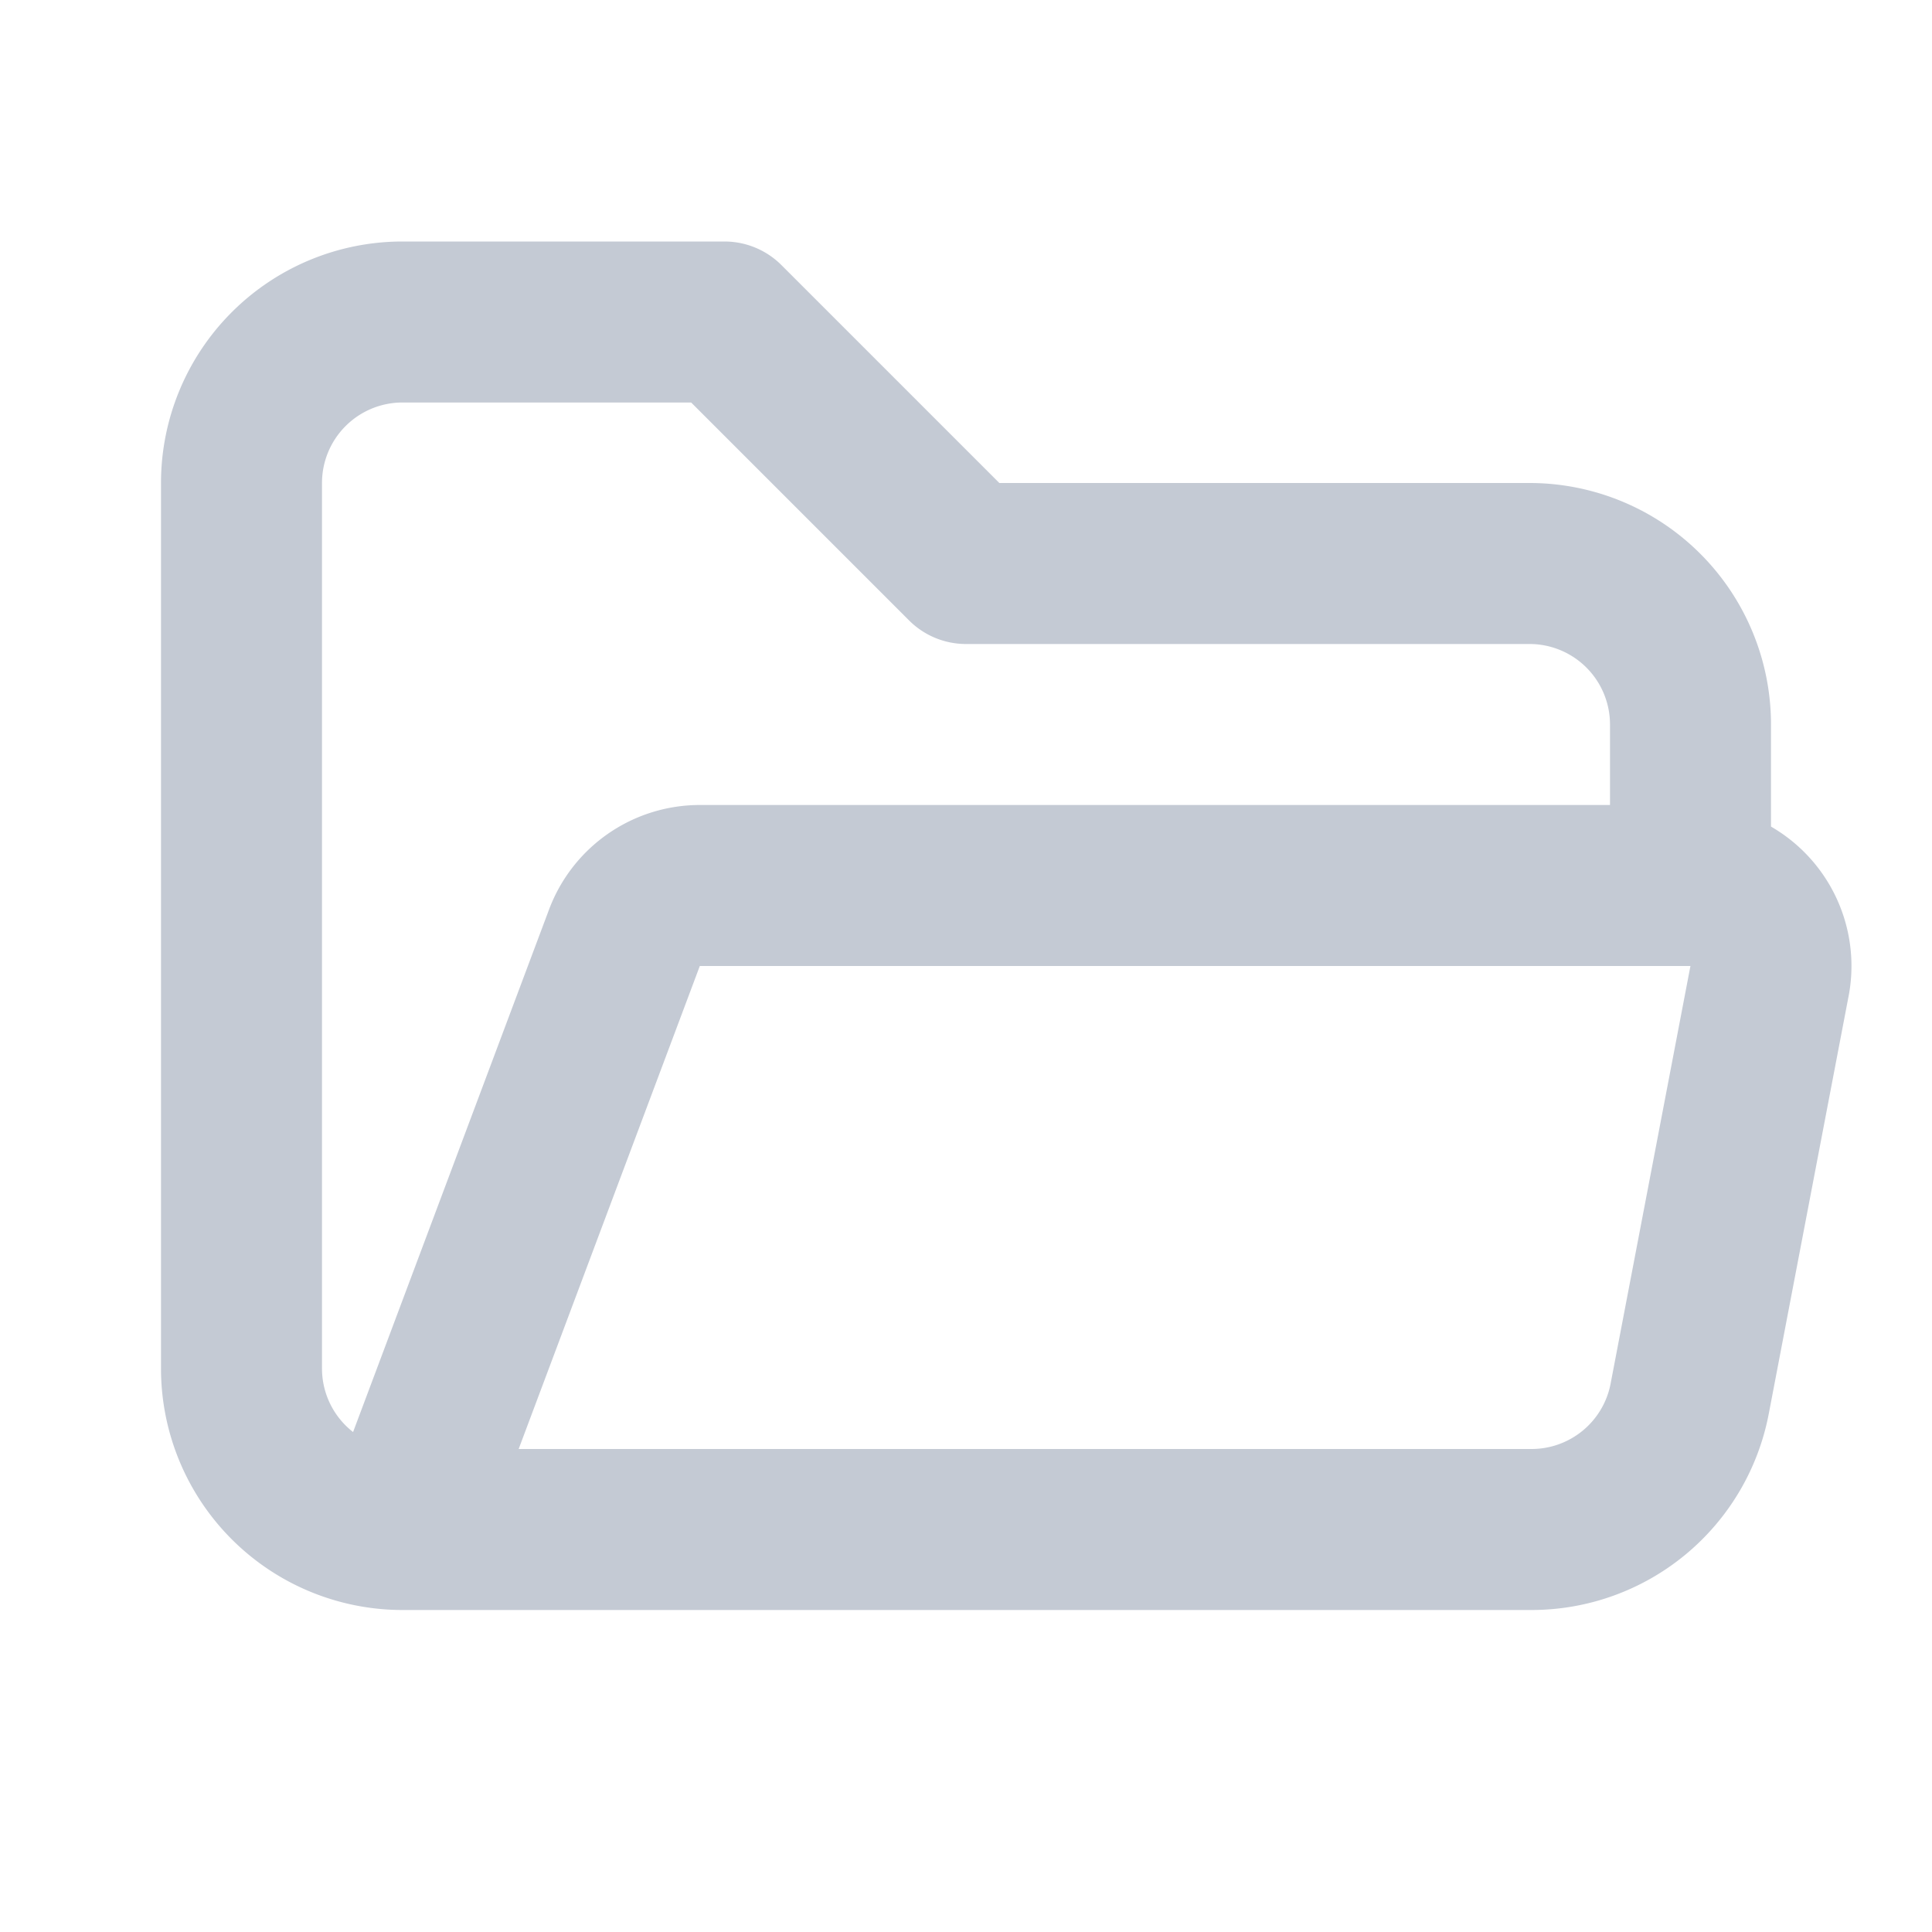<svg xmlns="http://www.w3.org/2000/svg" width="24" height="24" viewBox="0 0 24 24"
    fill="none"
    stroke="#c4cad4" stroke-width="2" stroke-linecap="round" stroke-linejoin="round"
    class="icon icon-tabler icons-tabler-outline icon-tabler-folder-open">
    <path stroke="none" d="M0 0h24v24H0z" fill="none" />
    <path
        d="M5 19l2.757 -7.351a1 1 0 0 1 .936 -.649h12.307a1 1 0 0 1 .986 1.164l-.996 5.211a2 2 0 0 1 -1.964 1.625h-14.026a2 2 0 0 1 -2 -2v-11a2 2 0 0 1 2 -2h4l3 3h7a2 2 0 0 1 2 2v2" />
</svg>